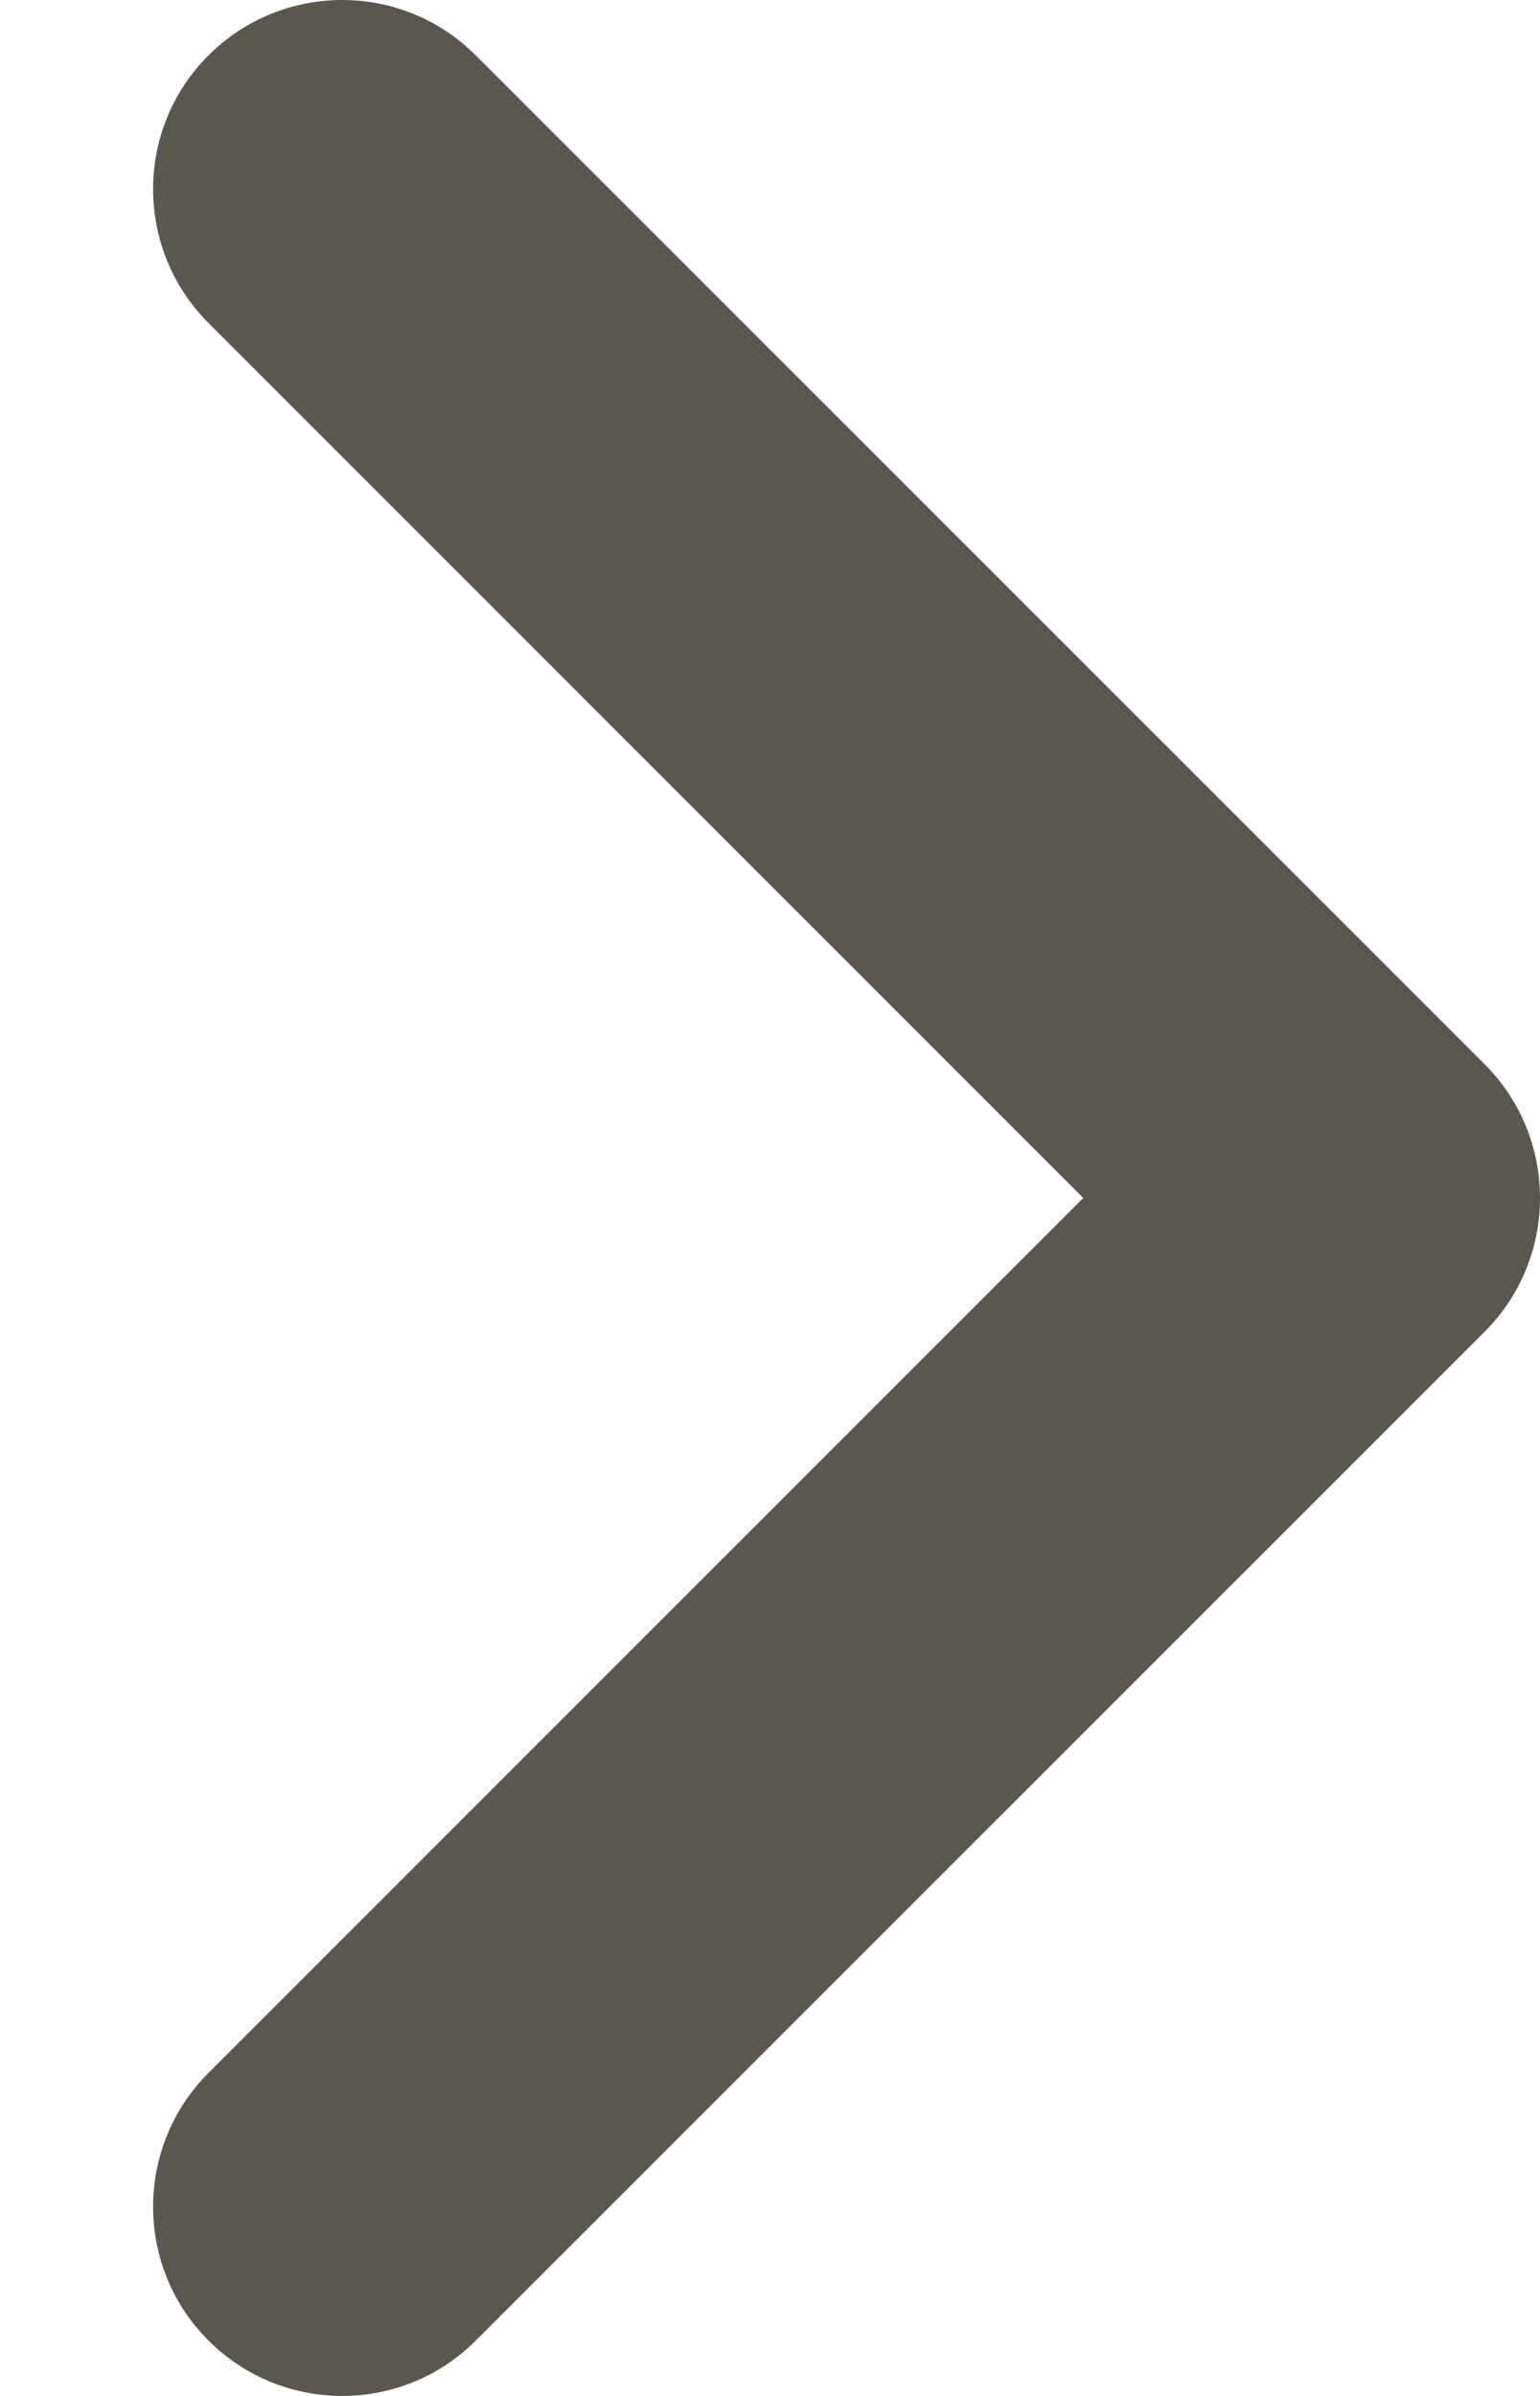 <svg width="9" height="14" viewBox="0 0 9 14" fill="none" xmlns="http://www.w3.org/2000/svg">
<path id="caret-down" fill-rule="evenodd" clip-rule="evenodd" d="M1.218 0.324C1.65 -0.108 2.35 -0.108 2.781 0.324L8.676 6.218C9.108 6.65 9.108 7.35 8.676 7.782L2.781 13.676C2.35 14.108 1.65 14.108 1.218 13.676C0.787 13.245 0.787 12.545 1.218 12.113L6.331 7L1.218 1.887C0.787 1.455 0.787 0.755 1.218 0.324Z" fill="#59574E"/>
</svg>
